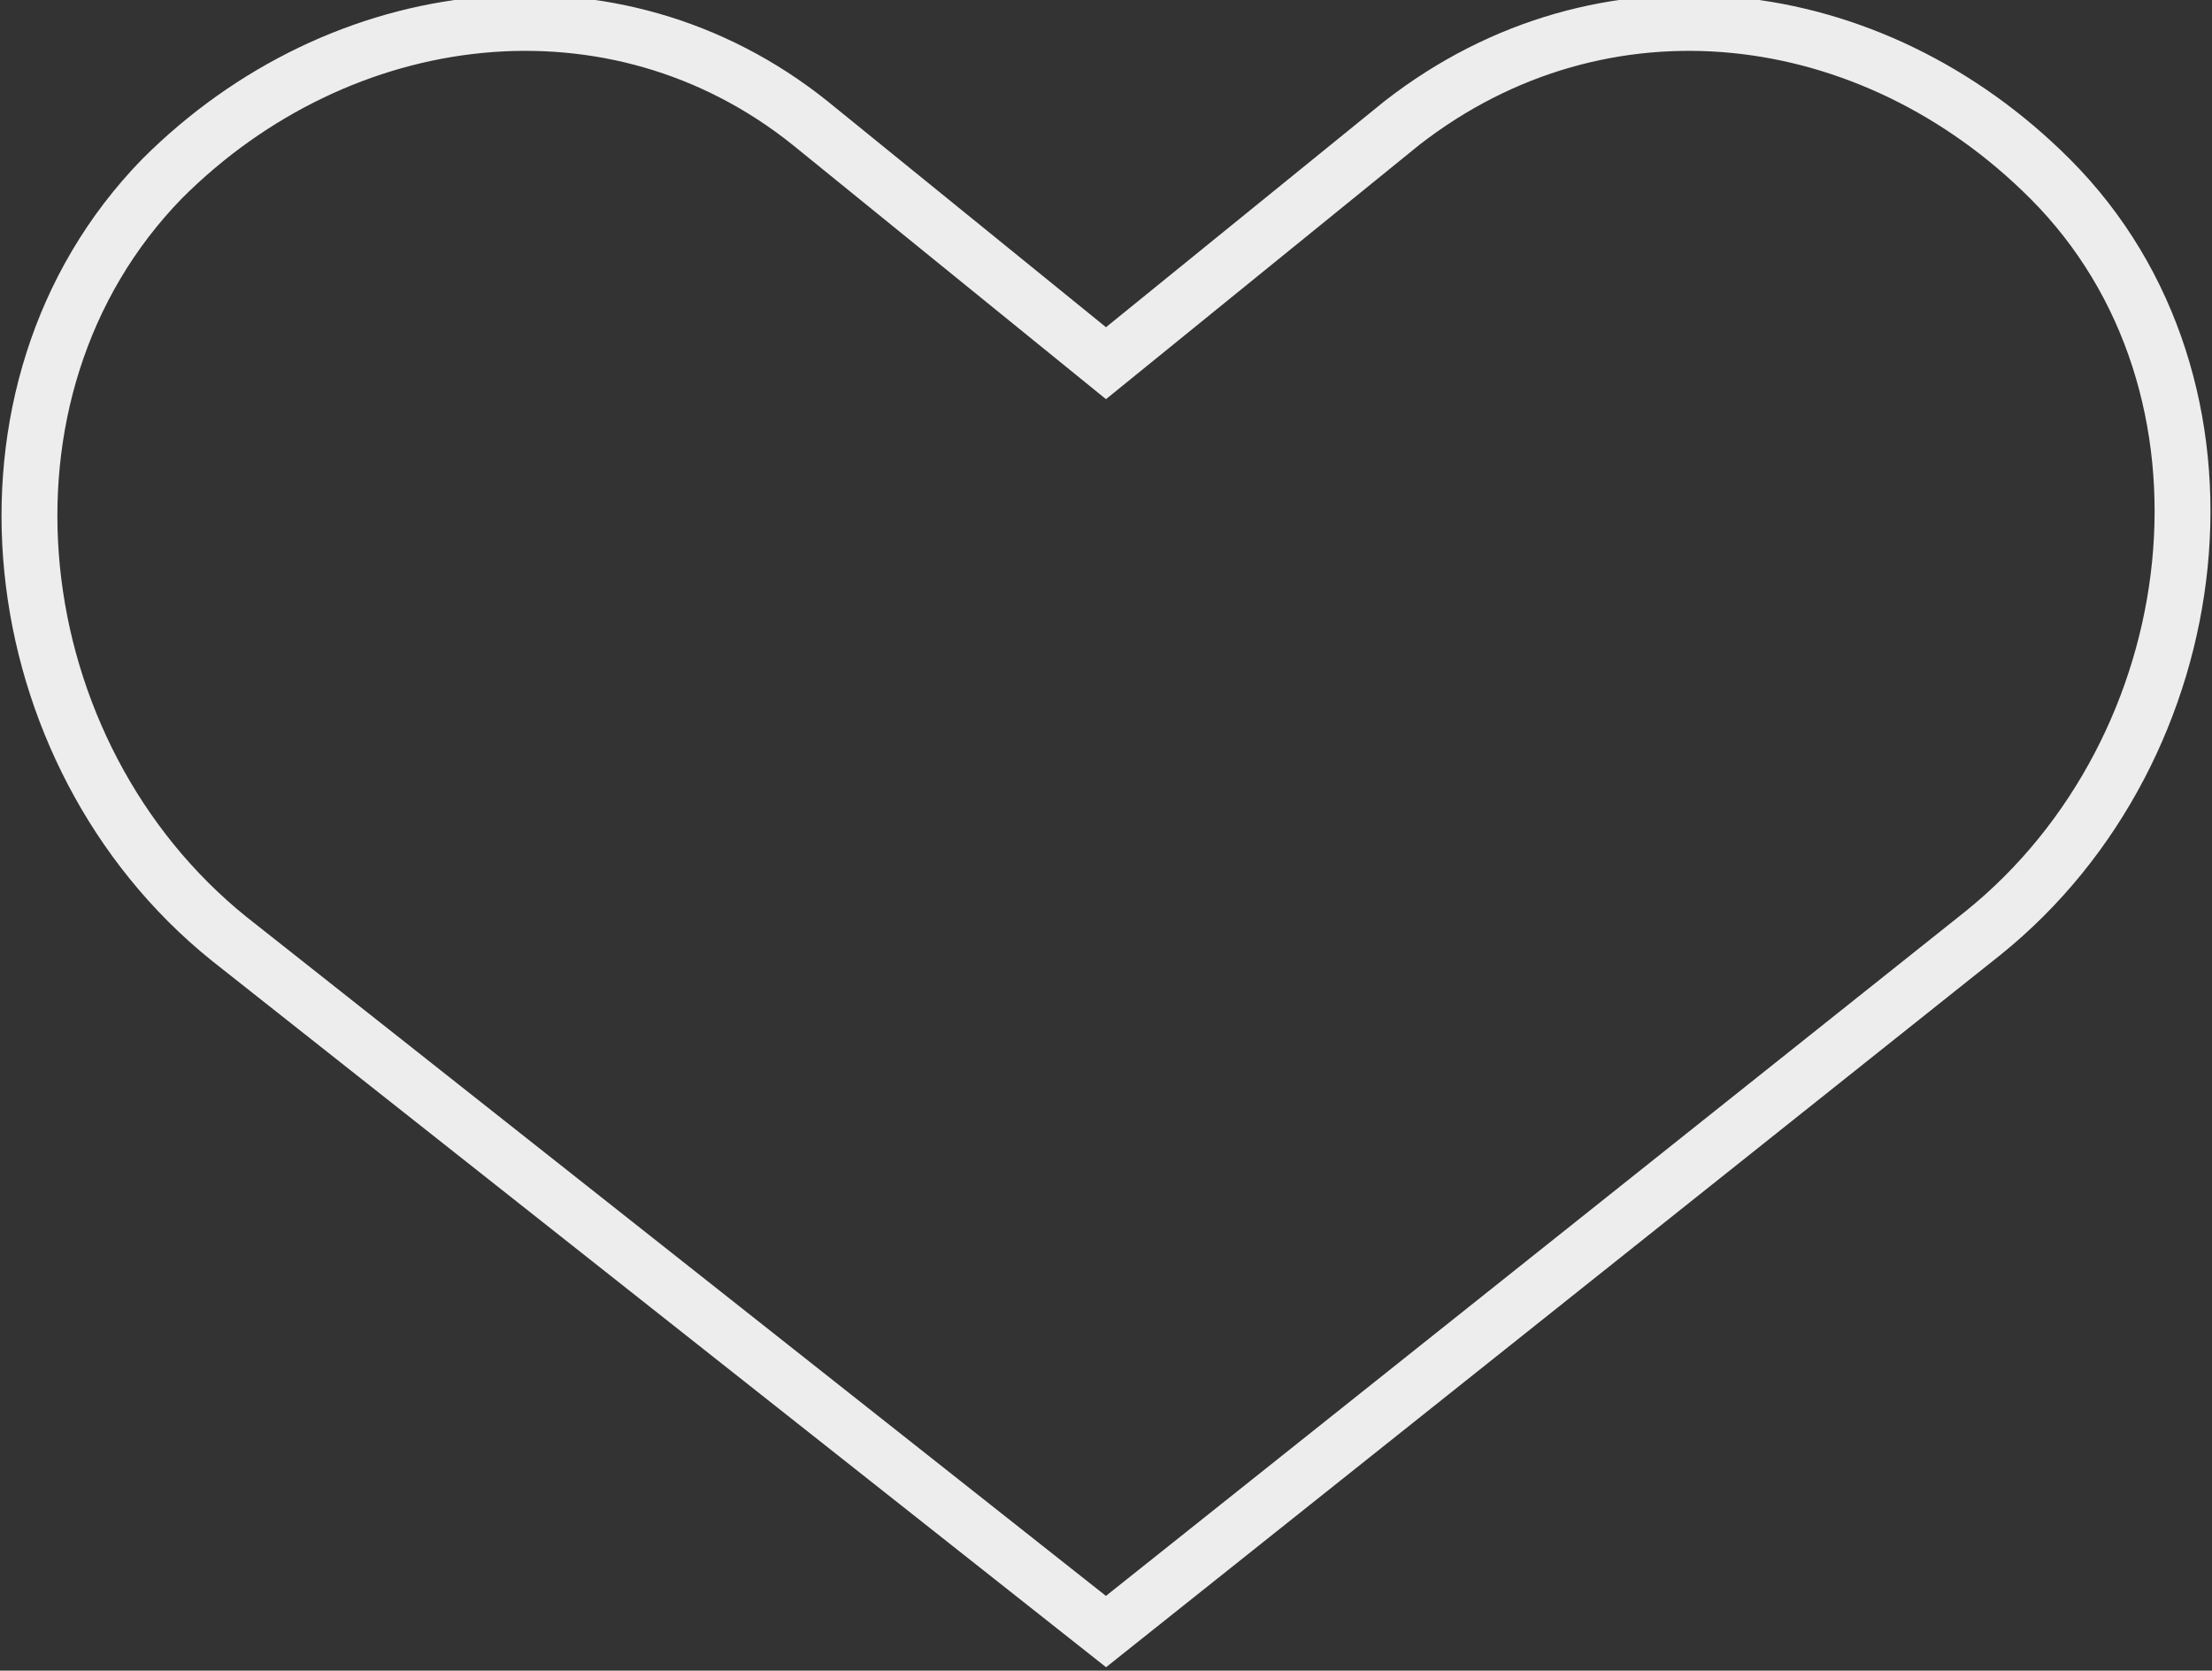 <?xml version="1.0" encoding="utf-8"?>
<!-- Generator: Adobe Illustrator 18.1.1, SVG Export Plug-In . SVG Version: 6.00 Build 0)  -->
<svg version="1.1" id="Layer_1" xmlns="http://www.w3.org/2000/svg" xmlns:xlink="http://www.w3.org/1999/xlink" x="0px" y="0px"
	 viewBox="0 0 39.6 29.9" enable-background="new 0 0 39.6 29.9" xml:space="preserve">
<rect x="0" y="0" width="39.6" height="29.9" fill="#333333" stroke="none"/>
<path fill-rule="evenodd" clip-rule="evenodd" fill="none" stroke="#EDEDED" stroke-miterlimit="10" d="M19.8,29.2l15.7-12.5
	c4.1-3.3,4.9-9.8,1.2-13.5l0,0c-3.2-3.2-8-3.8-11.6-1l-5.3,4.3l-5.3-4.3c-3.5-2.8-8.4-2.2-11.6,1l0,0C-0.8,7,0,13.5,4.1,16.8
	L19.8,29.2L19.8,29.2L19.8,29.2z"/>
</svg>
